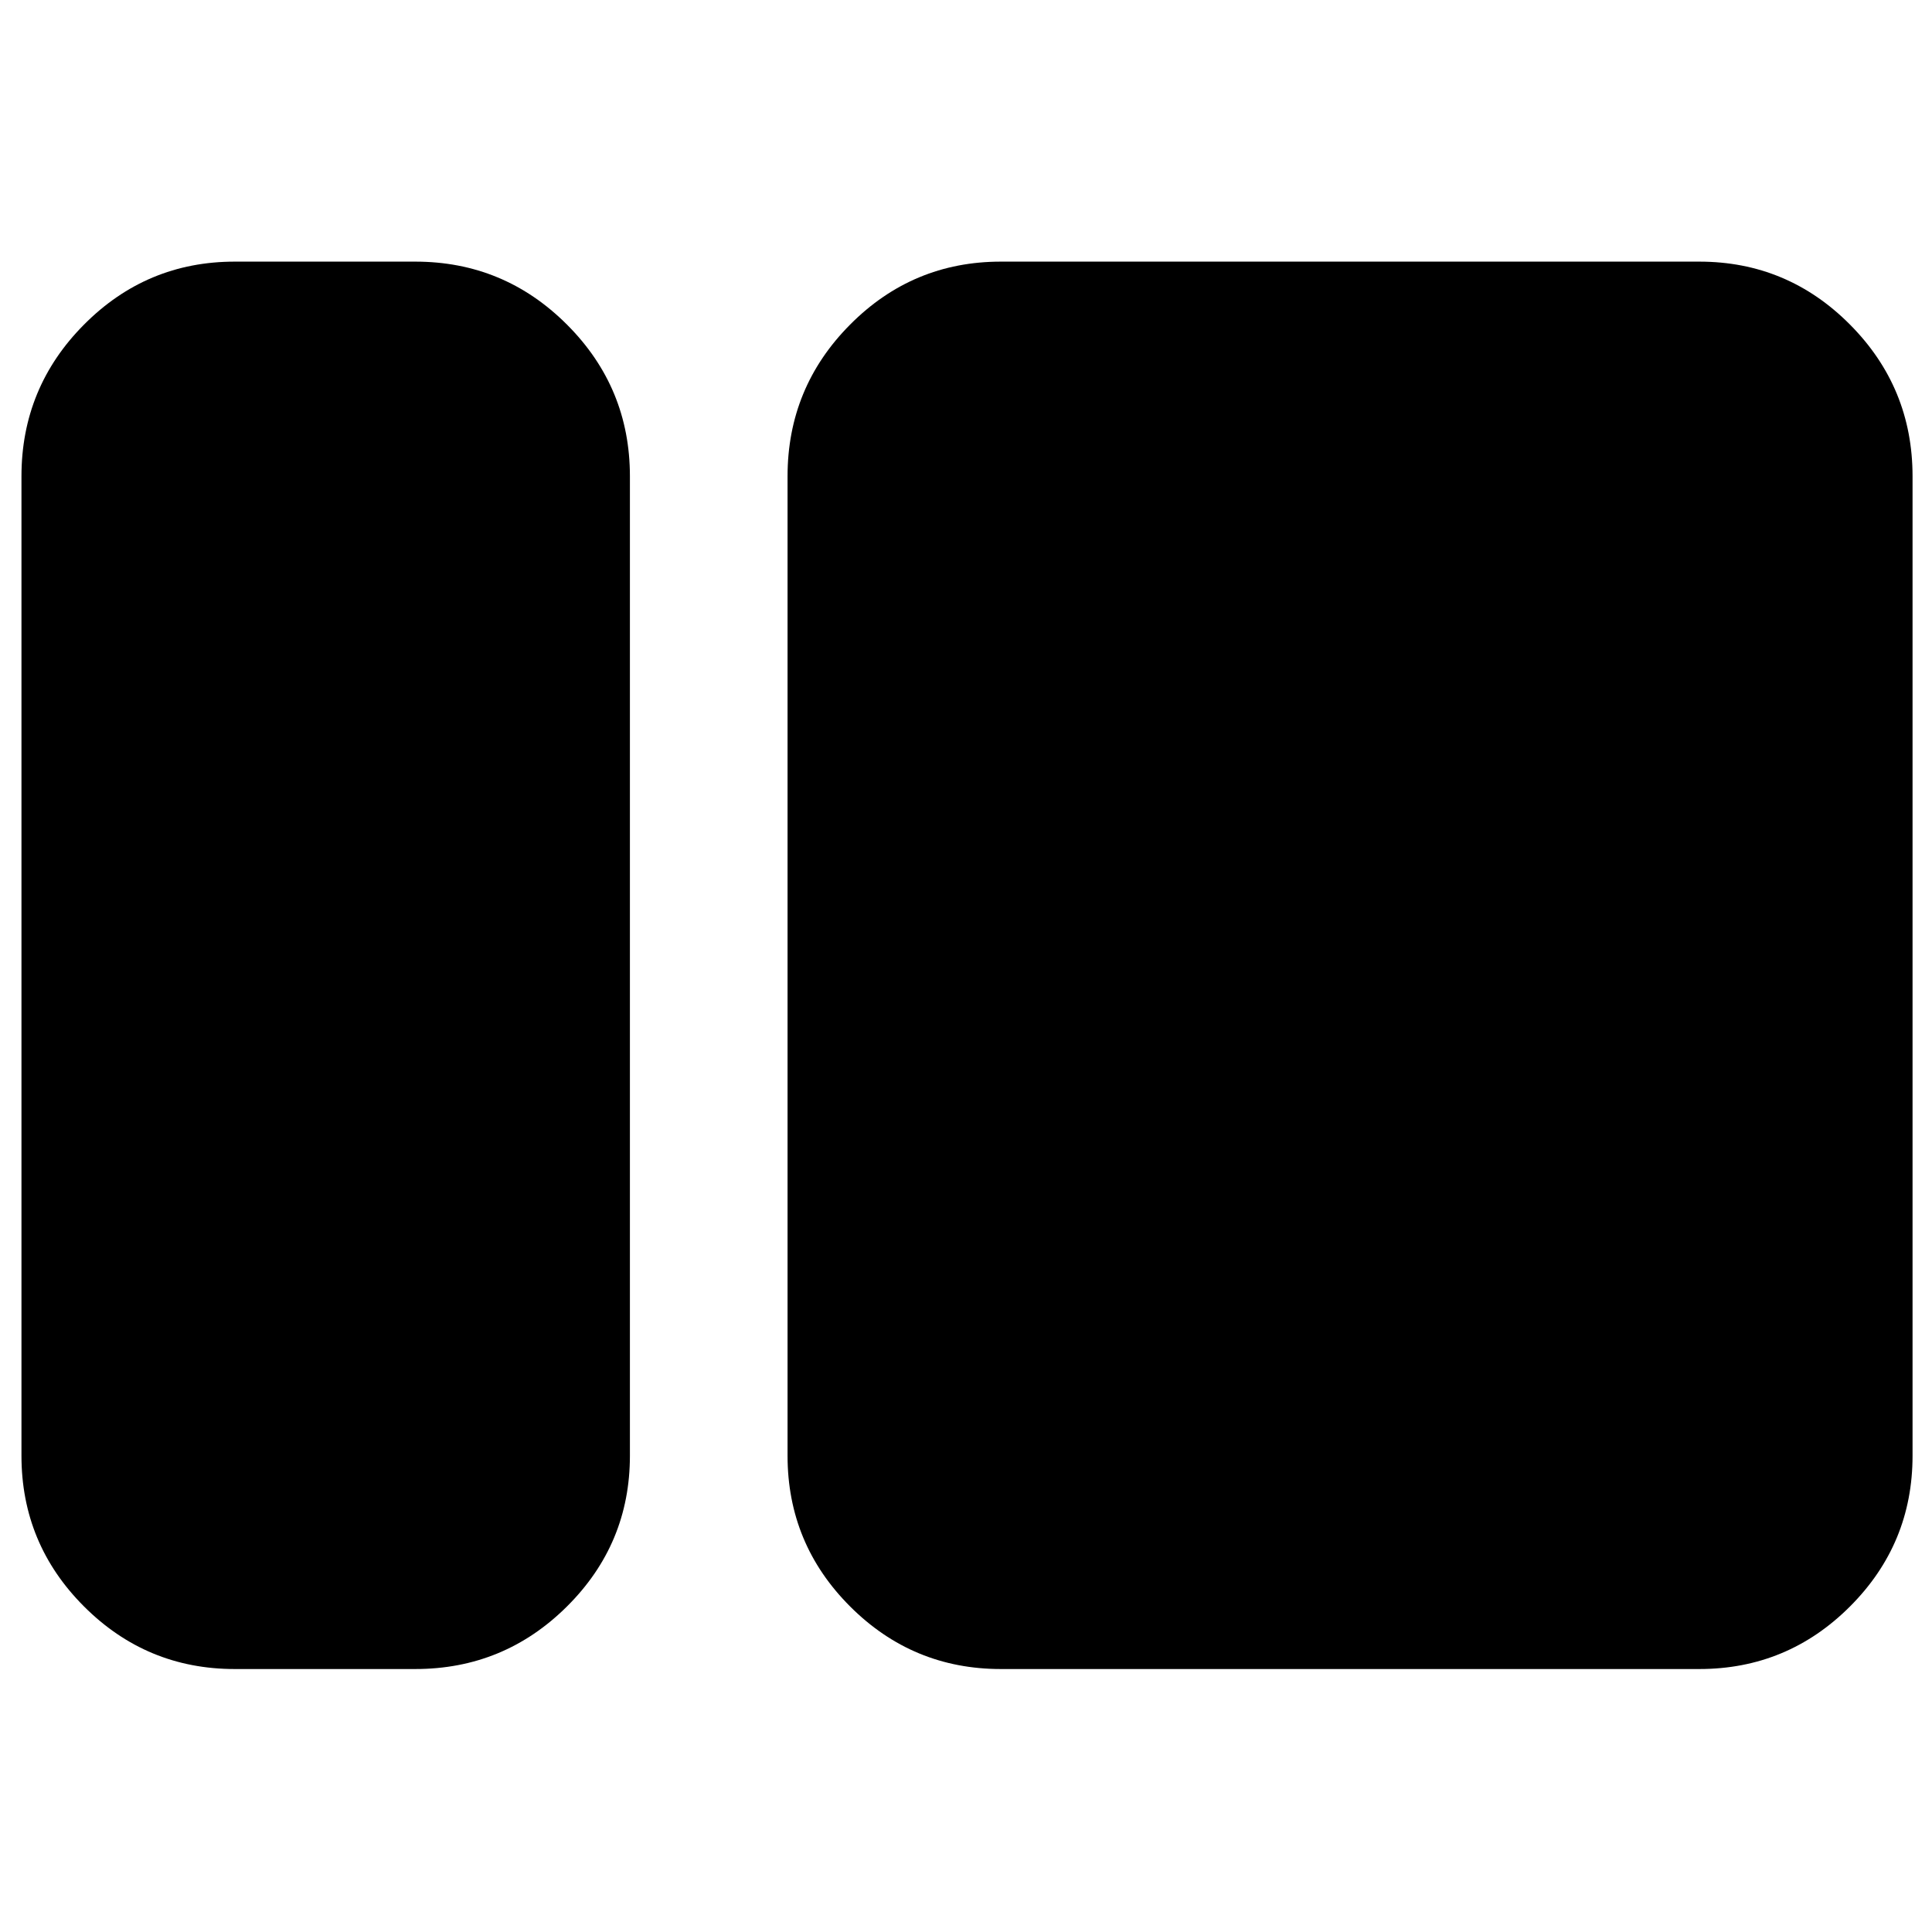 <svg xmlns="http://www.w3.org/2000/svg" height="40" viewBox="0 -960 960 960" width="40"><path d="M116.666-130.667q-43.824 0-74.912-31.087-31.087-31.088-31.087-74.912v-486.668q0-44.099 31.087-75.382Q72.842-830 116.666-830h89.668q44.099 0 75.383 31.284Q313-767.433 313-723.334v486.668q0 43.824-31.283 74.912-31.284 31.087-75.383 31.087h-89.668Zm380.666 0q-43.824 0-74.911-31.087-31.088-31.088-31.088-74.912v-486.668q0-44.099 31.088-75.382Q453.508-830 497.332-830h347.002q43.824 0 74.912 31.284 31.087 31.283 31.087 75.382v486.668q0 43.824-31.087 74.912-31.088 31.087-74.912 31.087H497.332Z"/></svg>